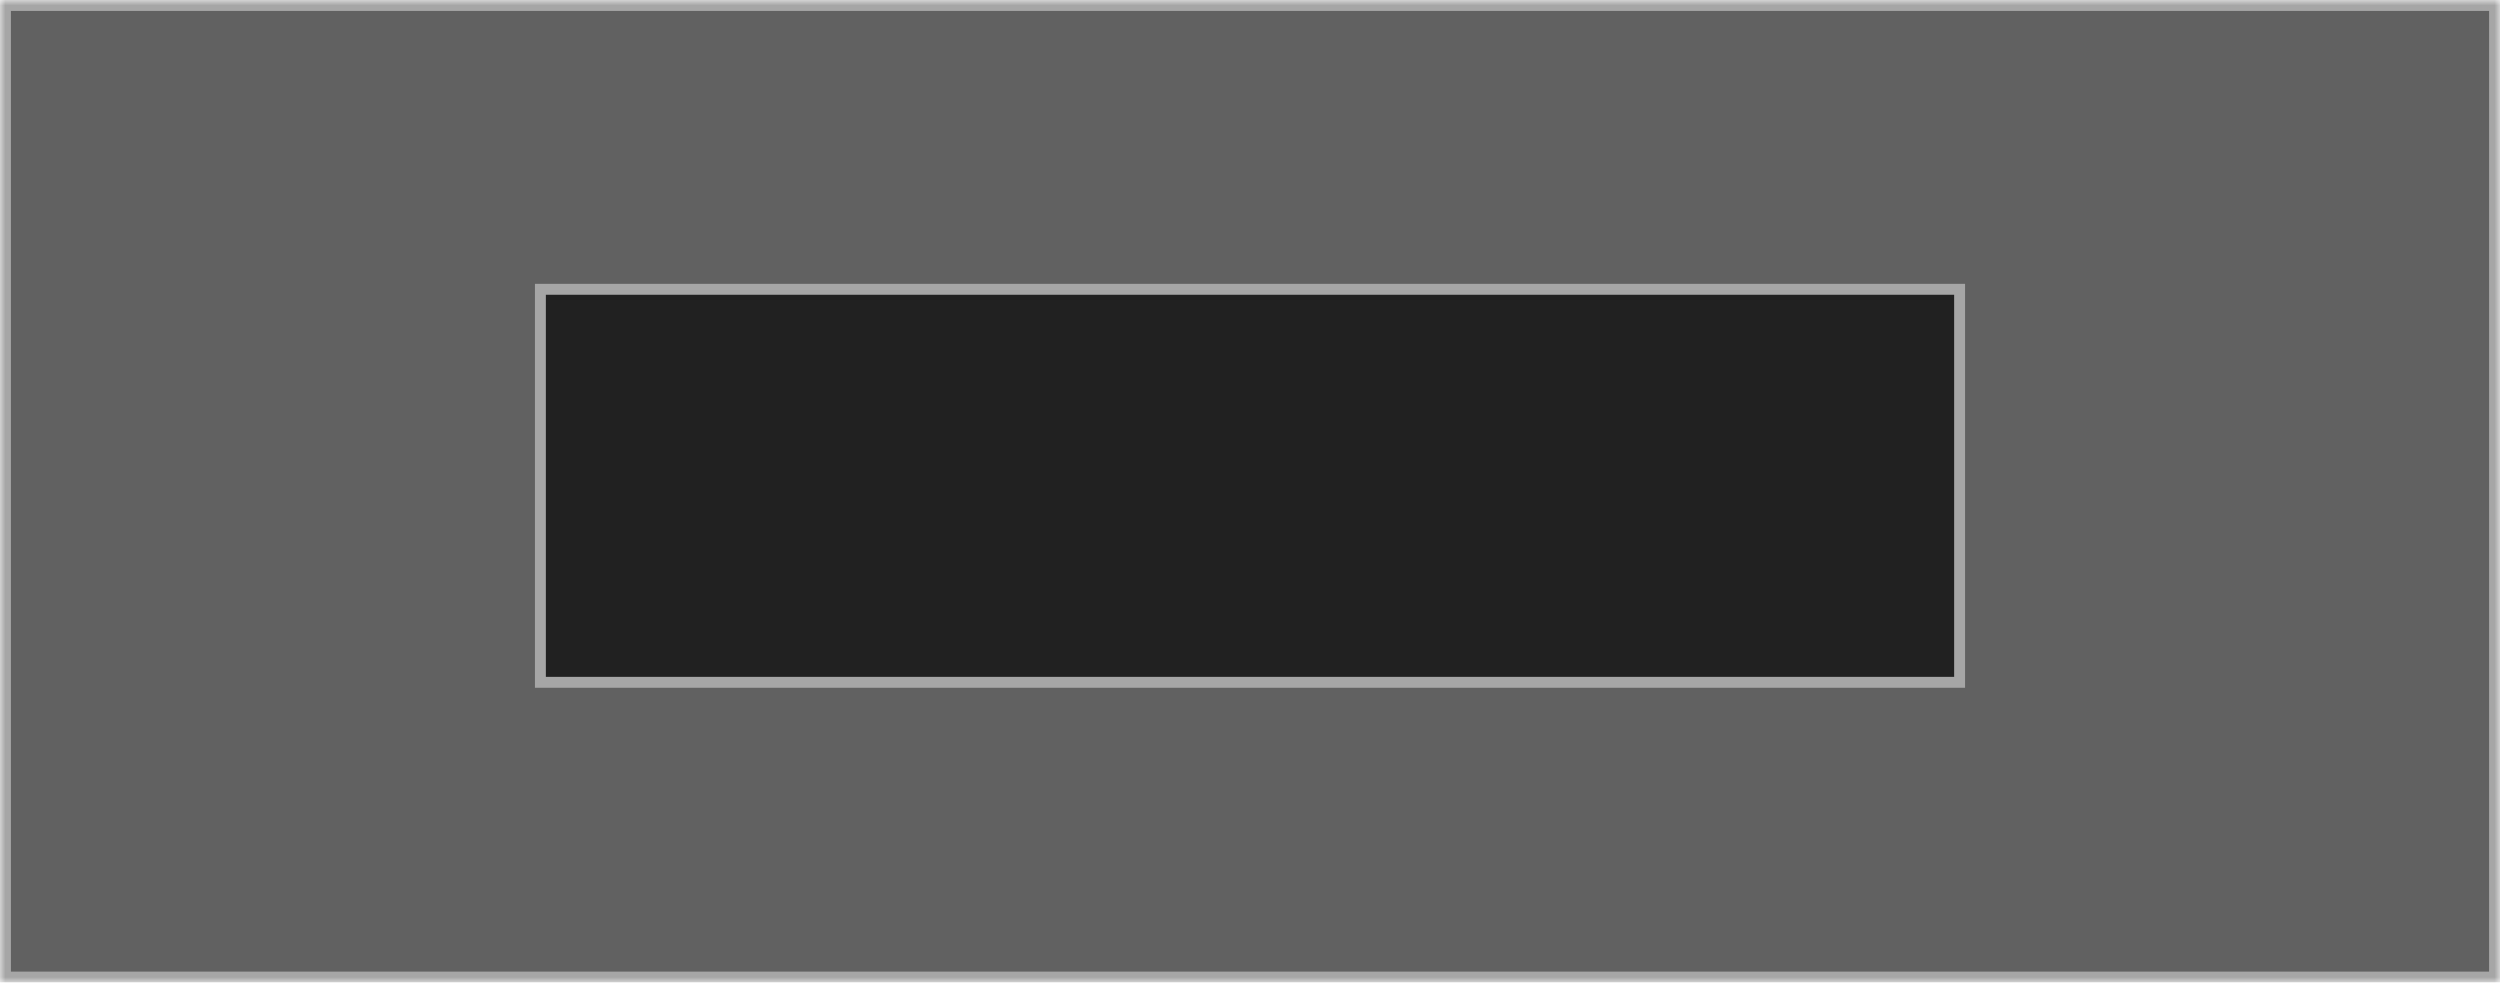 <svg width="229" height="90" viewBox="0 0 229 90" fill="none" xmlns="http://www.w3.org/2000/svg">
<g clip-path="url(#clip0_9_14)">
<mask id="mask0_9_14" style="mask-type:luminance" maskUnits="userSpaceOnUse" x="0" y="0" width="229" height="90">
<path d="M229 0H0V90H229V0Z" fill="white"/>
</mask>
<g mask="url(#mask0_9_14)">
<path d="M228.5 0.5H0.5V89.5H228.5V0.5Z" fill="#616161" stroke="#A6A6A6"/>
<path d="M179.5 26.5H49.5V62.5H179.5V26.5Z" fill="#212121" stroke="#A6A6A6"/>
</g>
</g>
<defs>
<clipPath id="clip0_9_14">
<rect width="229" height="90" fill="white"/>
</clipPath>
</defs>
</svg>
